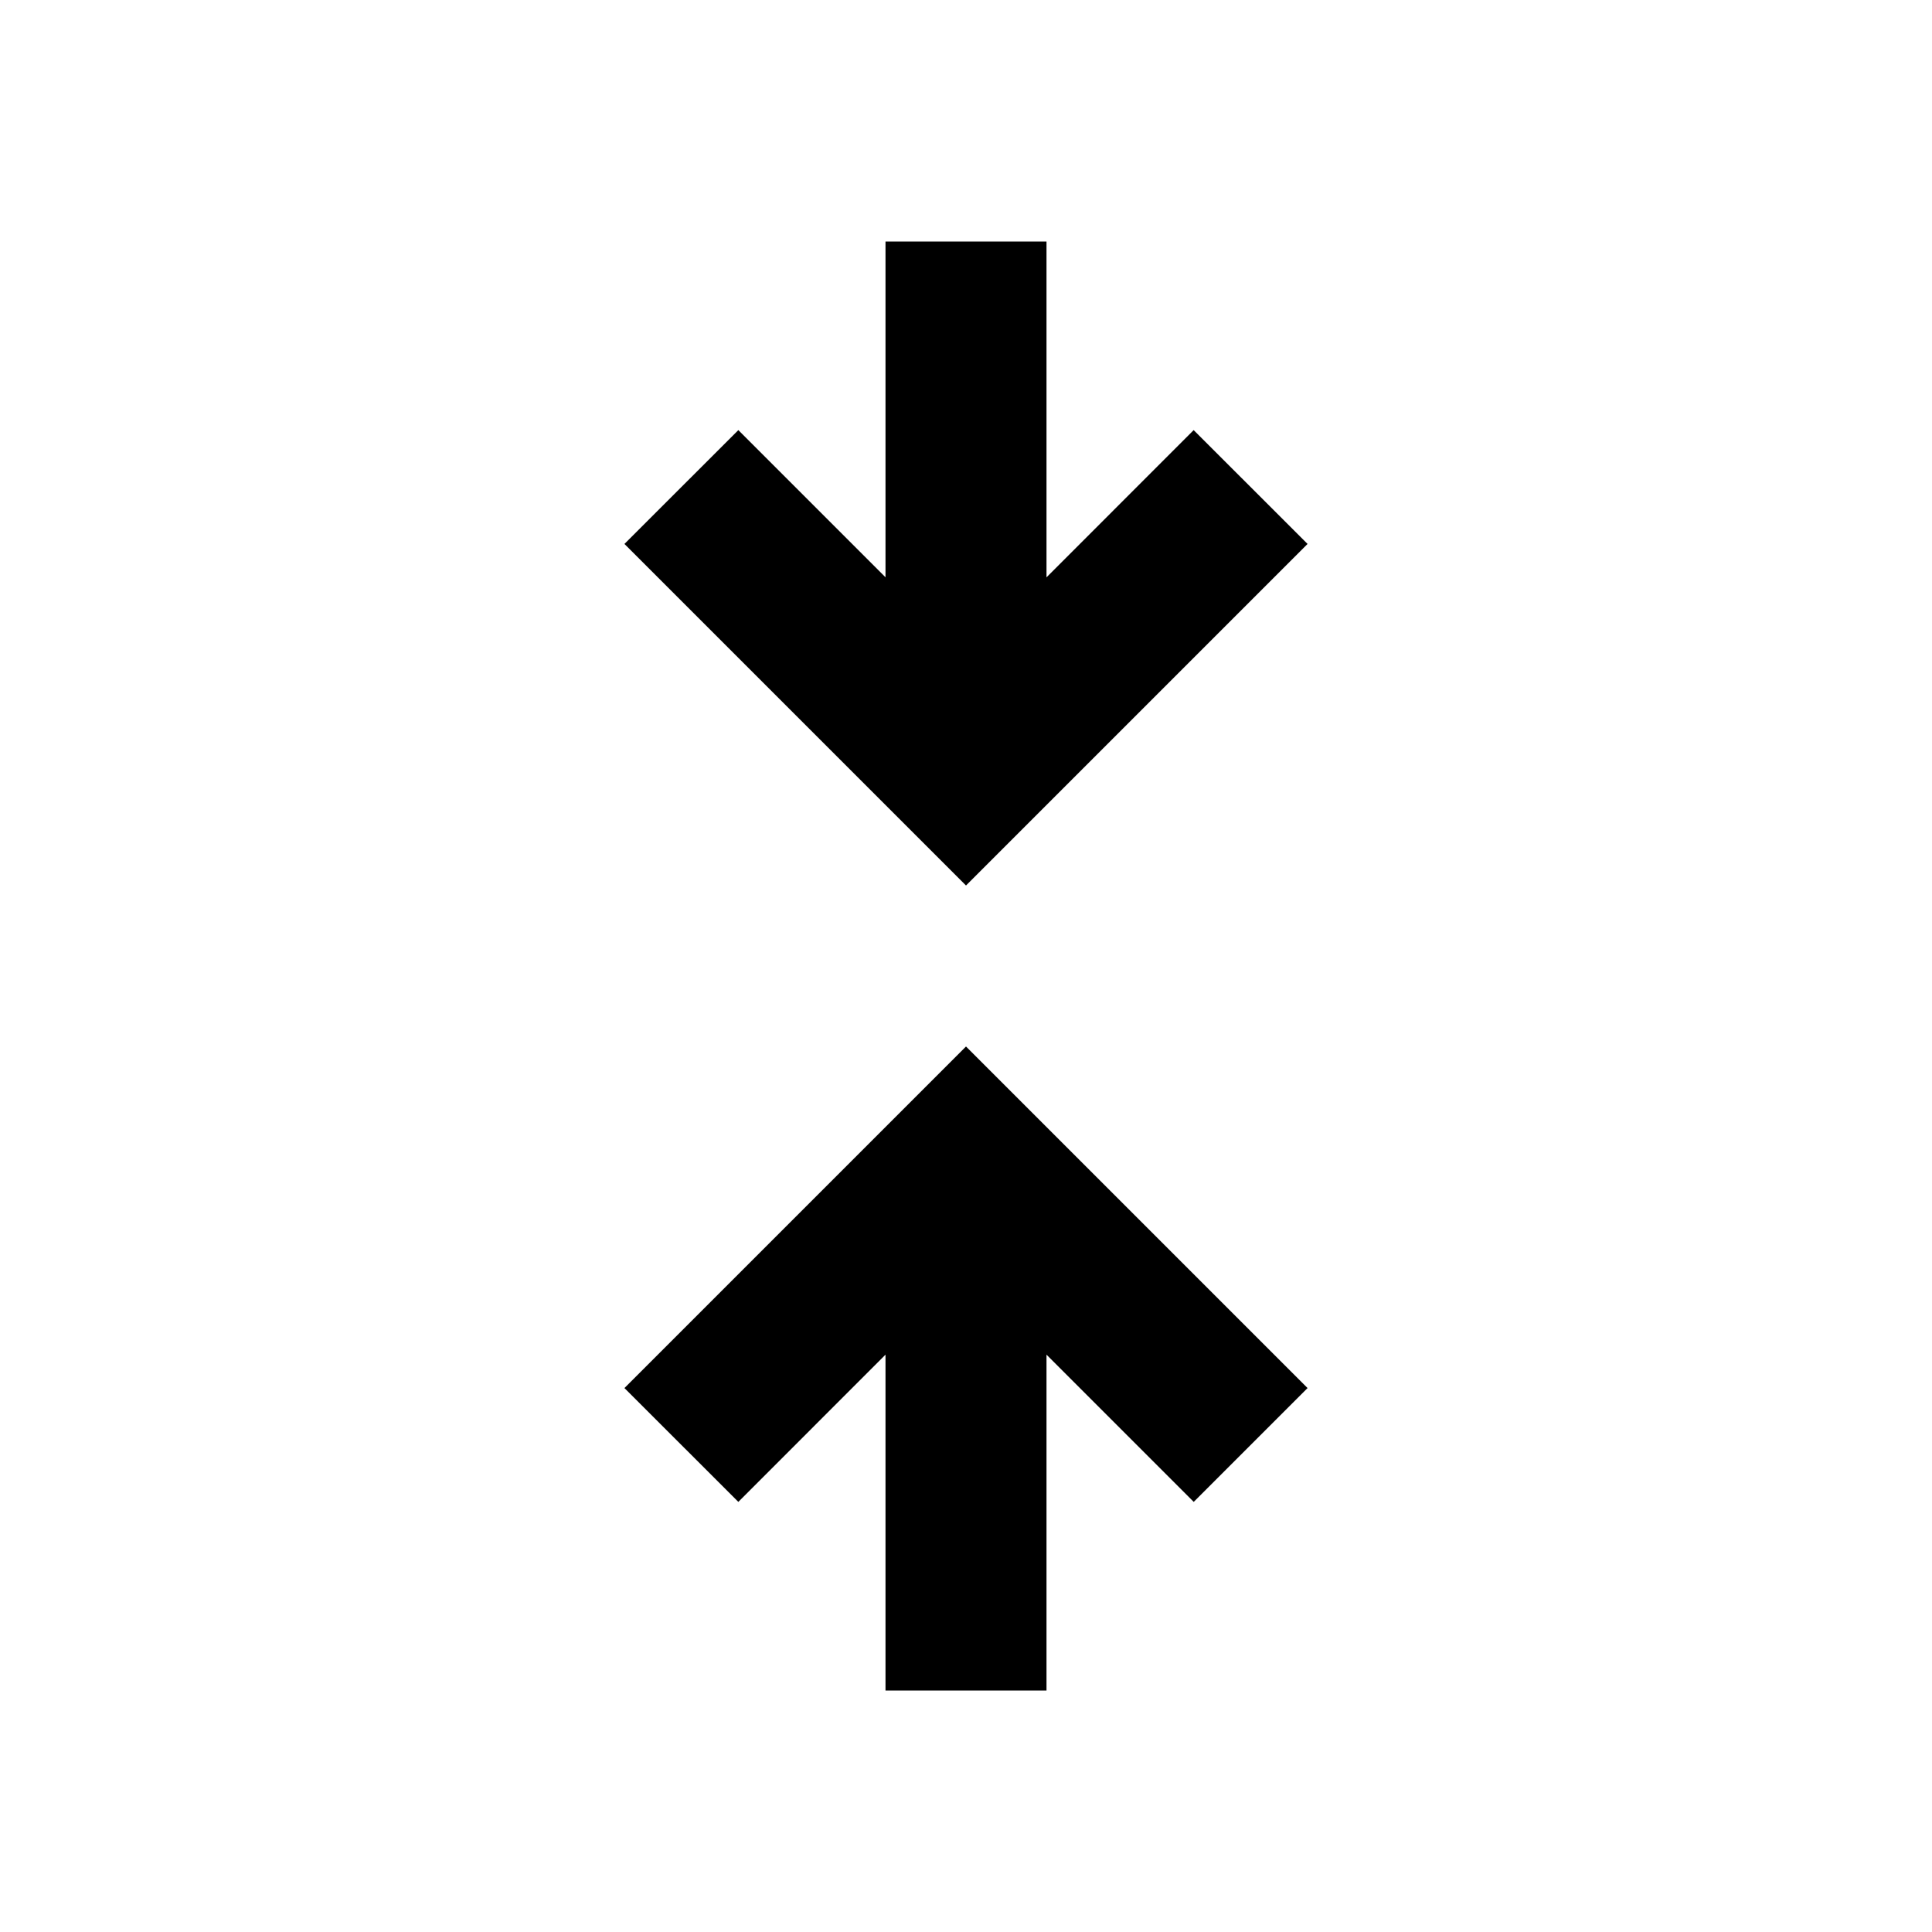 <svg width="24" height="24" viewBox="0 0 24 24" fill="currentColor">
<path fill-rule="evenodd" clip-rule="evenodd" d="M7.757 17.243L12 13L13.414 14.414L13.414 14.414L16.243 17.243L14.829 18.657L13 16.828L13 21L11 21L11 16.828L9.172 18.657L7.757 17.243ZM7.757 6.757L12 11L13.414 9.586L13.414 9.586L16.243 6.757L14.828 5.343L13 7.172L13 3L11 3L11 7.171L9.172 5.343L7.757 6.757Z"/>
</svg>

